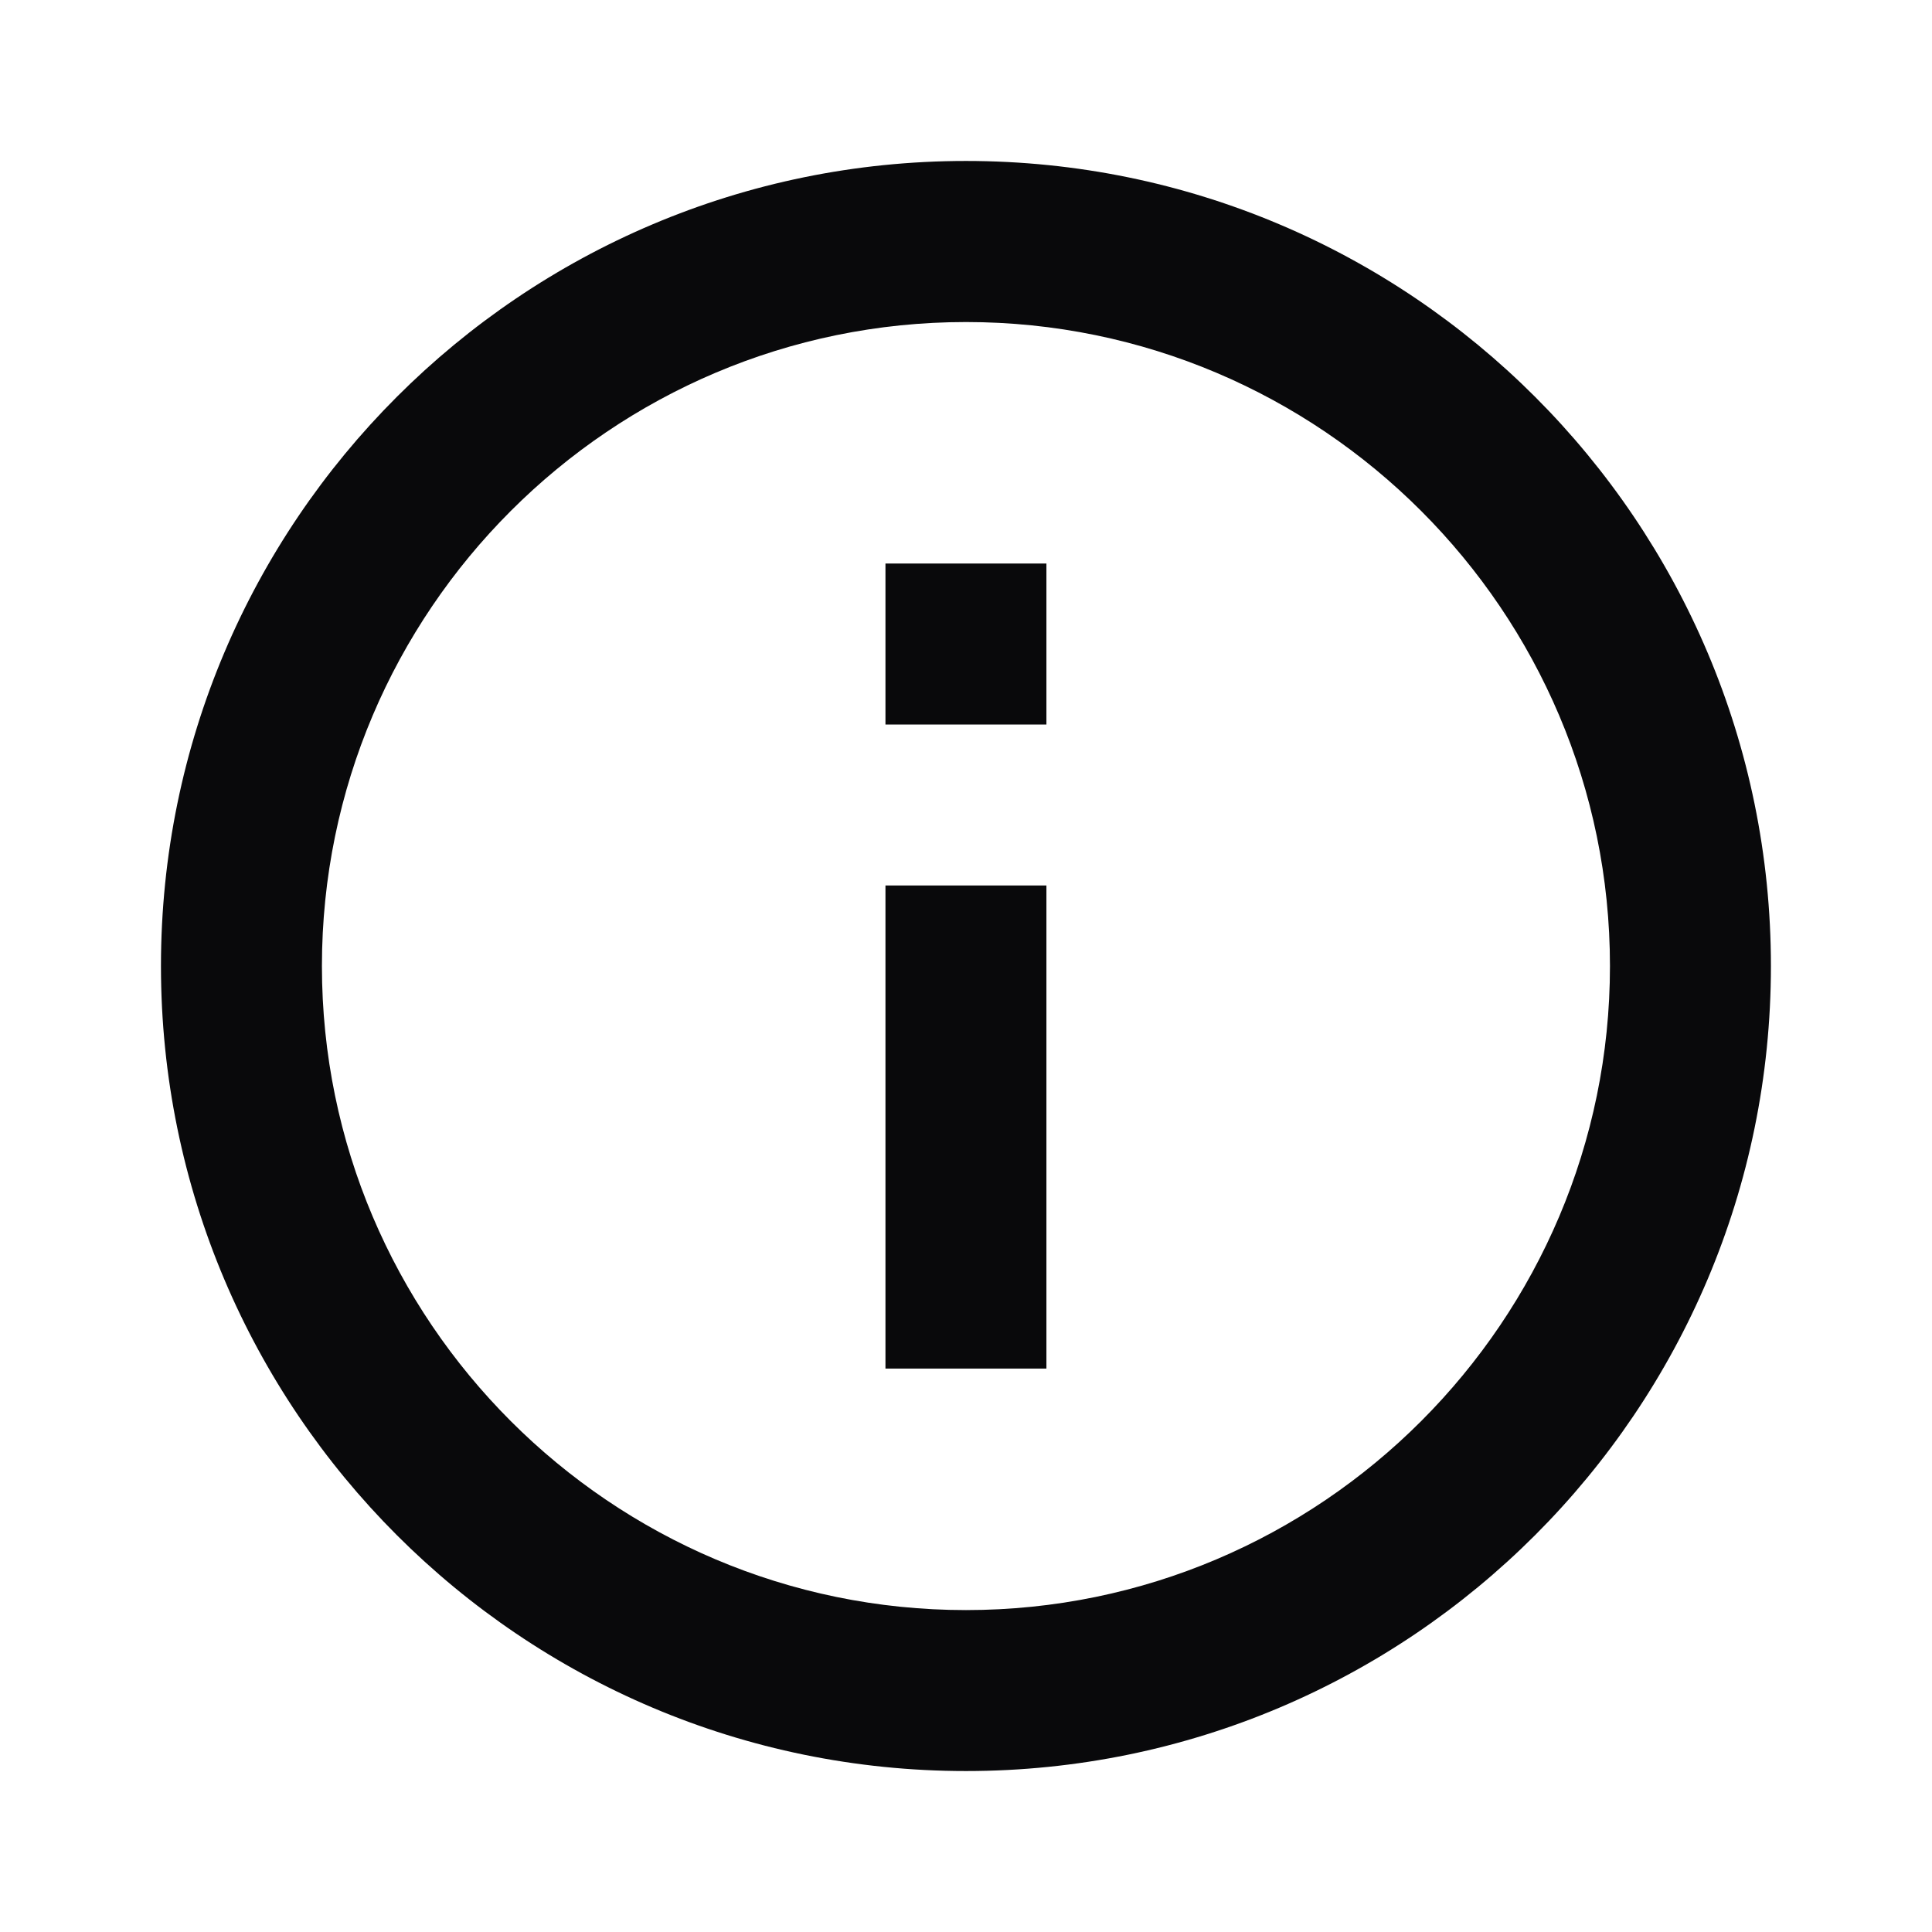 <svg width="16" height="16" viewBox="0 0 16 16" fill="none" xmlns="http://www.w3.org/2000/svg">
<g clip-path="url(#clip0_241_36499)">
<path d="M7.333 4.667H8.666V6H7.333V4.667ZM7.333 7.333H8.666V11.334H7.333V7.333ZM8 1.333C4.32 1.333 1.333 4.32 1.333 8C1.333 11.68 4.32 14.667 8 14.667C11.68 14.667 14.666 11.68 14.666 8C14.666 4.32 11.68 1.333 8 1.333ZM8 13.334C5.06 13.334 2.666 10.94 2.666 8C2.666 5.06 5.06 2.667 8 2.667C10.94 2.667 13.333 5.06 13.333 8C13.333 10.94 10.94 13.334 8 13.334Z" fill="#09090B"/>
</g>
<defs>
<clipPath id="clip0_241_36499">
<rect width="16" height="16" fill="white"/>
</clipPath>
</defs>
</svg>
